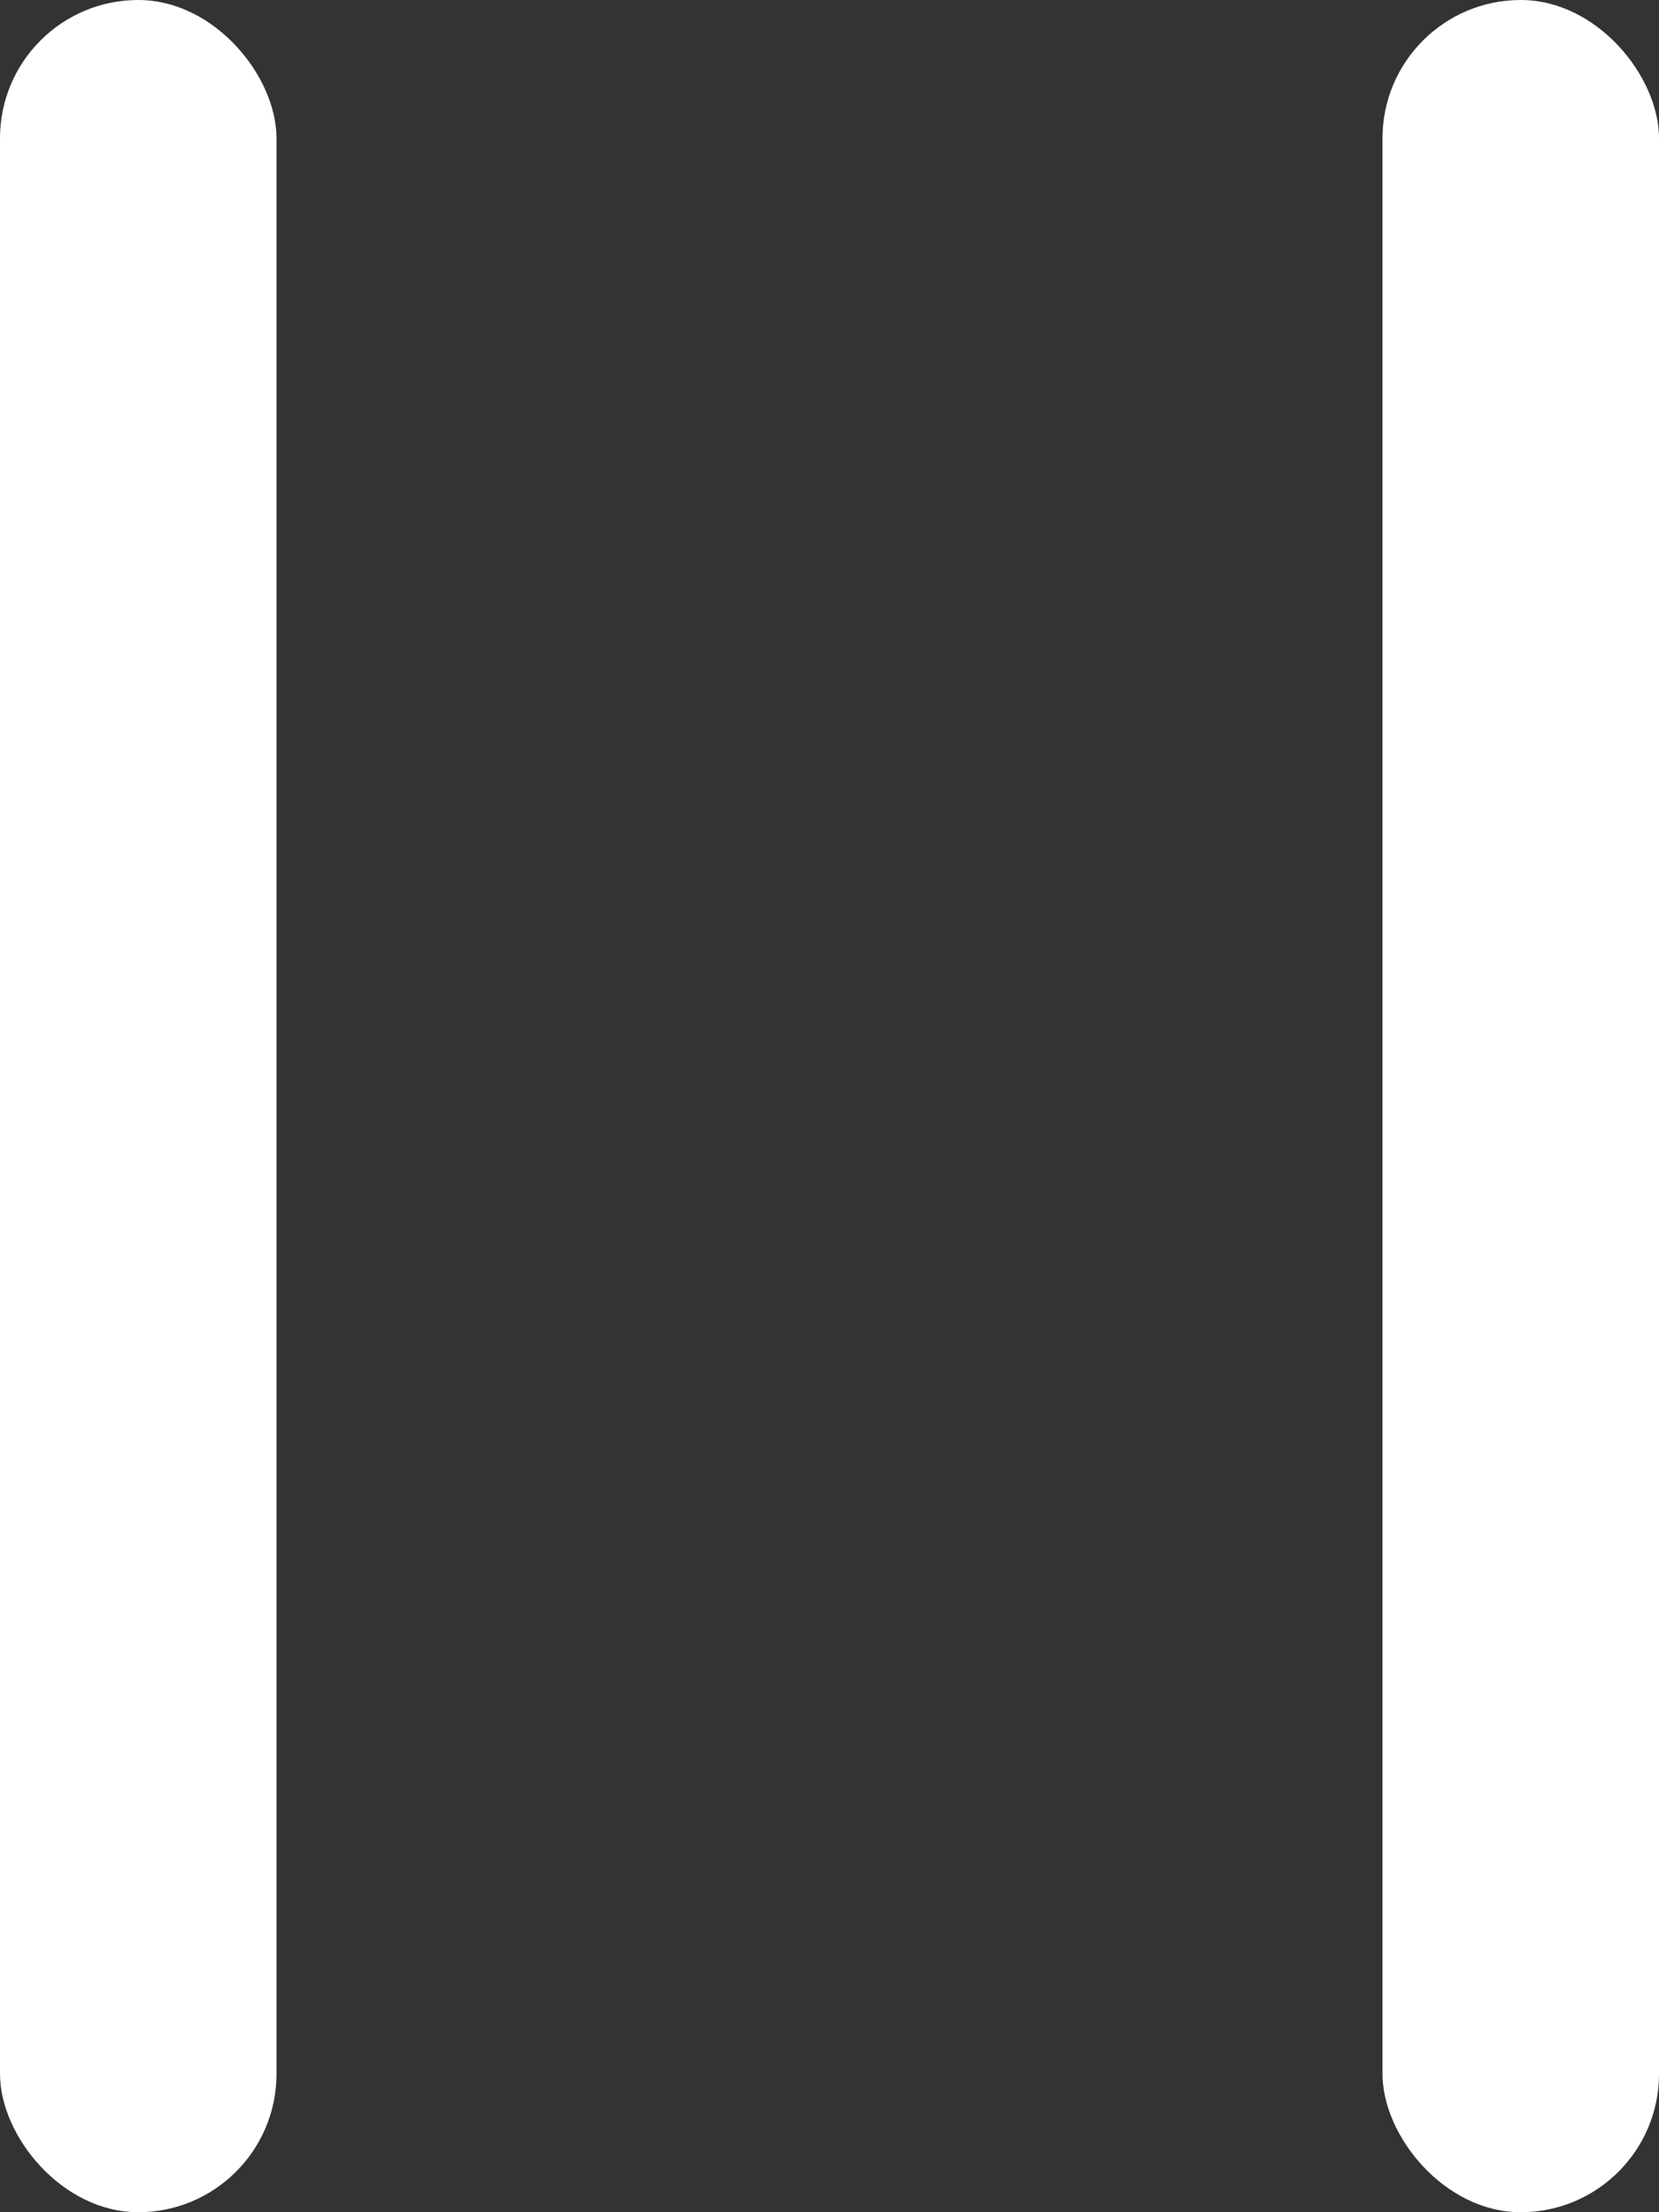 <svg width="24" height="32" viewBox="0 0 24 32" fill="none" xmlns="http://www.w3.org/2000/svg">
<rect x="0" y="0" width="24" height="32" fill="#333333" stroke="none"/>
<rect width="4" height="32" rx="2" fill="white"/>
<rect x="20" width="4" height="32" rx="2" fill="white"/>
</svg>
